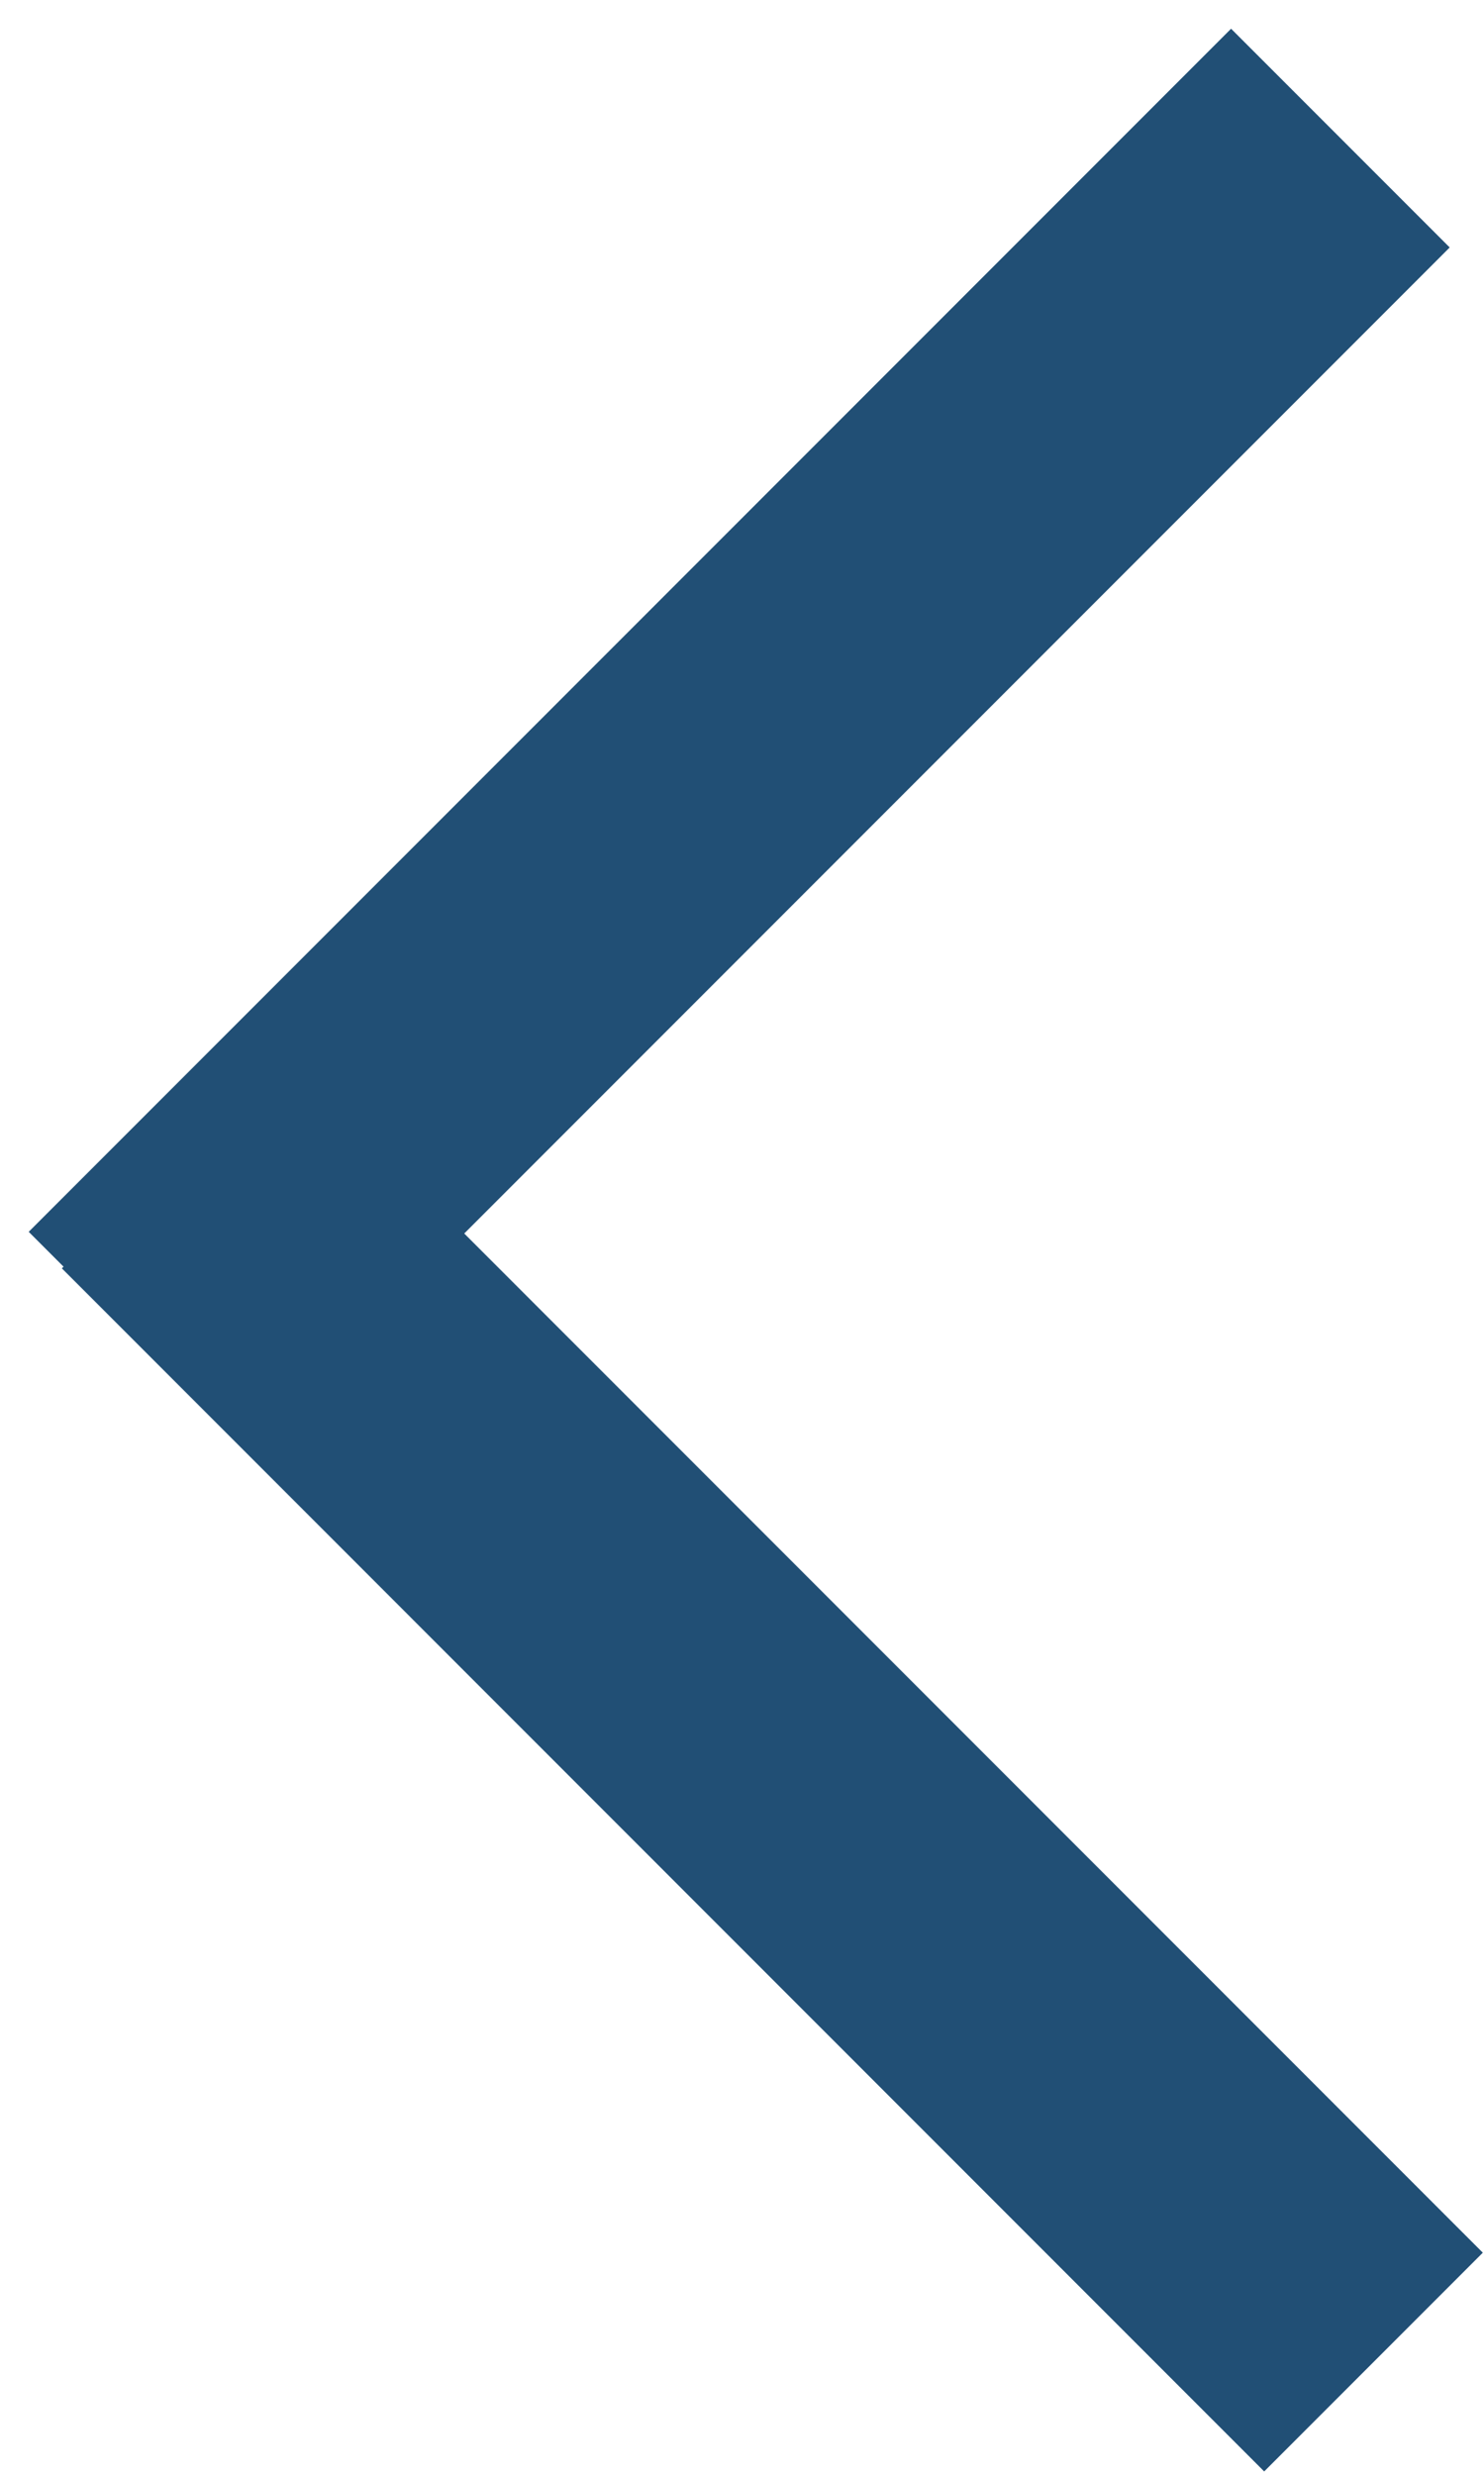 <svg width="48" height="80" viewBox="0 0 48 80" fill="none" xmlns="http://www.w3.org/2000/svg">
<line x1="5.536" y1="37.465" x2="44.426" y2="76.356" stroke="#214F75" stroke-width="10"/>
<line x1="4.464" y1="43.355" x2="43.355" y2="4.464" stroke="#214F75" stroke-width="10"/>
</svg>
